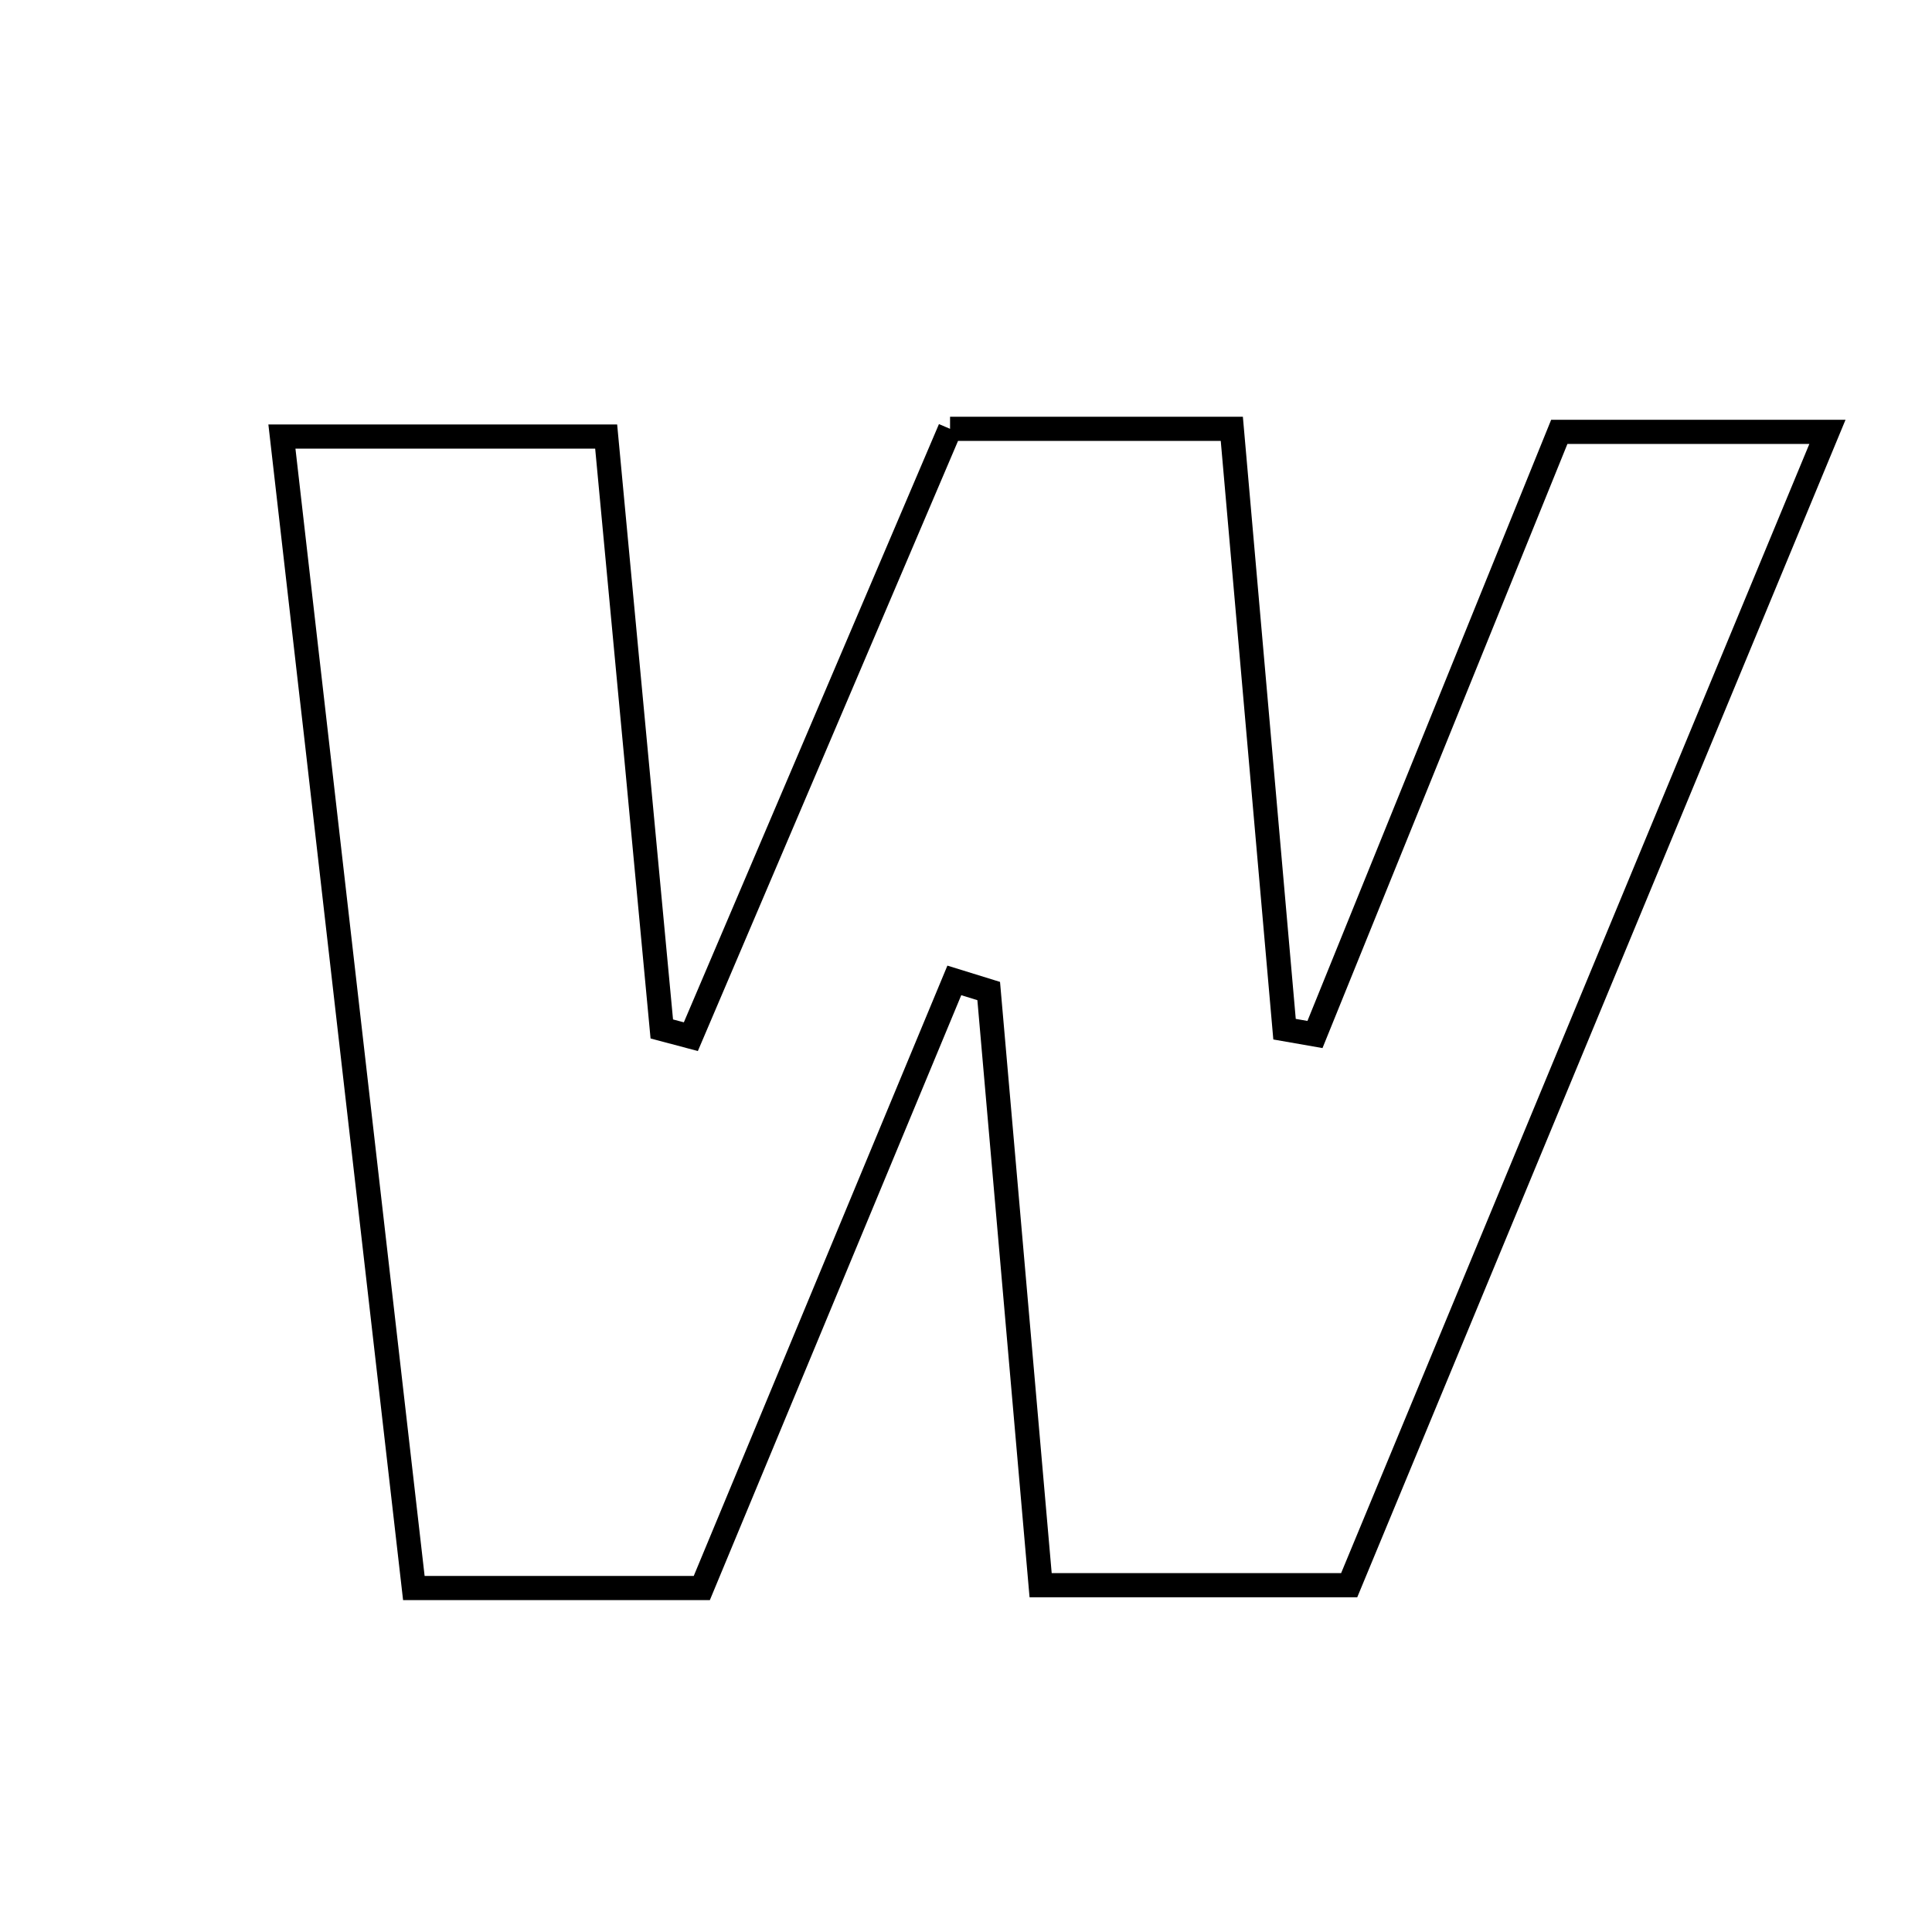 <svg xmlns="http://www.w3.org/2000/svg" viewBox="0.0 0.0 24.0 24.0" height="200px" width="200px"><path fill="none" stroke="black" stroke-width=".3" stroke-opacity="1.0"  filling="0" d="M11.802 5.327 C12.981 5.327 14.065 5.327 15.302 5.327 C15.524 7.858 15.74 10.322 15.957 12.785 C16.082 12.807 16.209 12.829 16.335 12.851 C17.332 10.39 18.331 7.929 19.37 5.365 C20.376 5.365 21.379 5.365 22.701 5.365 C20.697 10.197 18.732 14.936 16.76 19.692 C15.463 19.692 14.308 19.692 12.927 19.692 C12.71 17.202 12.496 14.757 12.282 12.311 C12.14 12.267 11.997 12.223 11.855 12.179 C10.824 14.659 9.793 17.14 8.718 19.727 C7.456 19.727 6.434 19.727 5.141 19.727 C4.601 15.018 4.062 10.32 3.502 5.423 C4.917 5.423 6.168 5.423 7.53 5.423 C7.763 7.904 7.992 10.343 8.221 12.782 C8.342 12.814 8.462 12.846 8.582 12.878 C9.654 10.363 10.727 7.849 11.802 5.327"></path></svg>